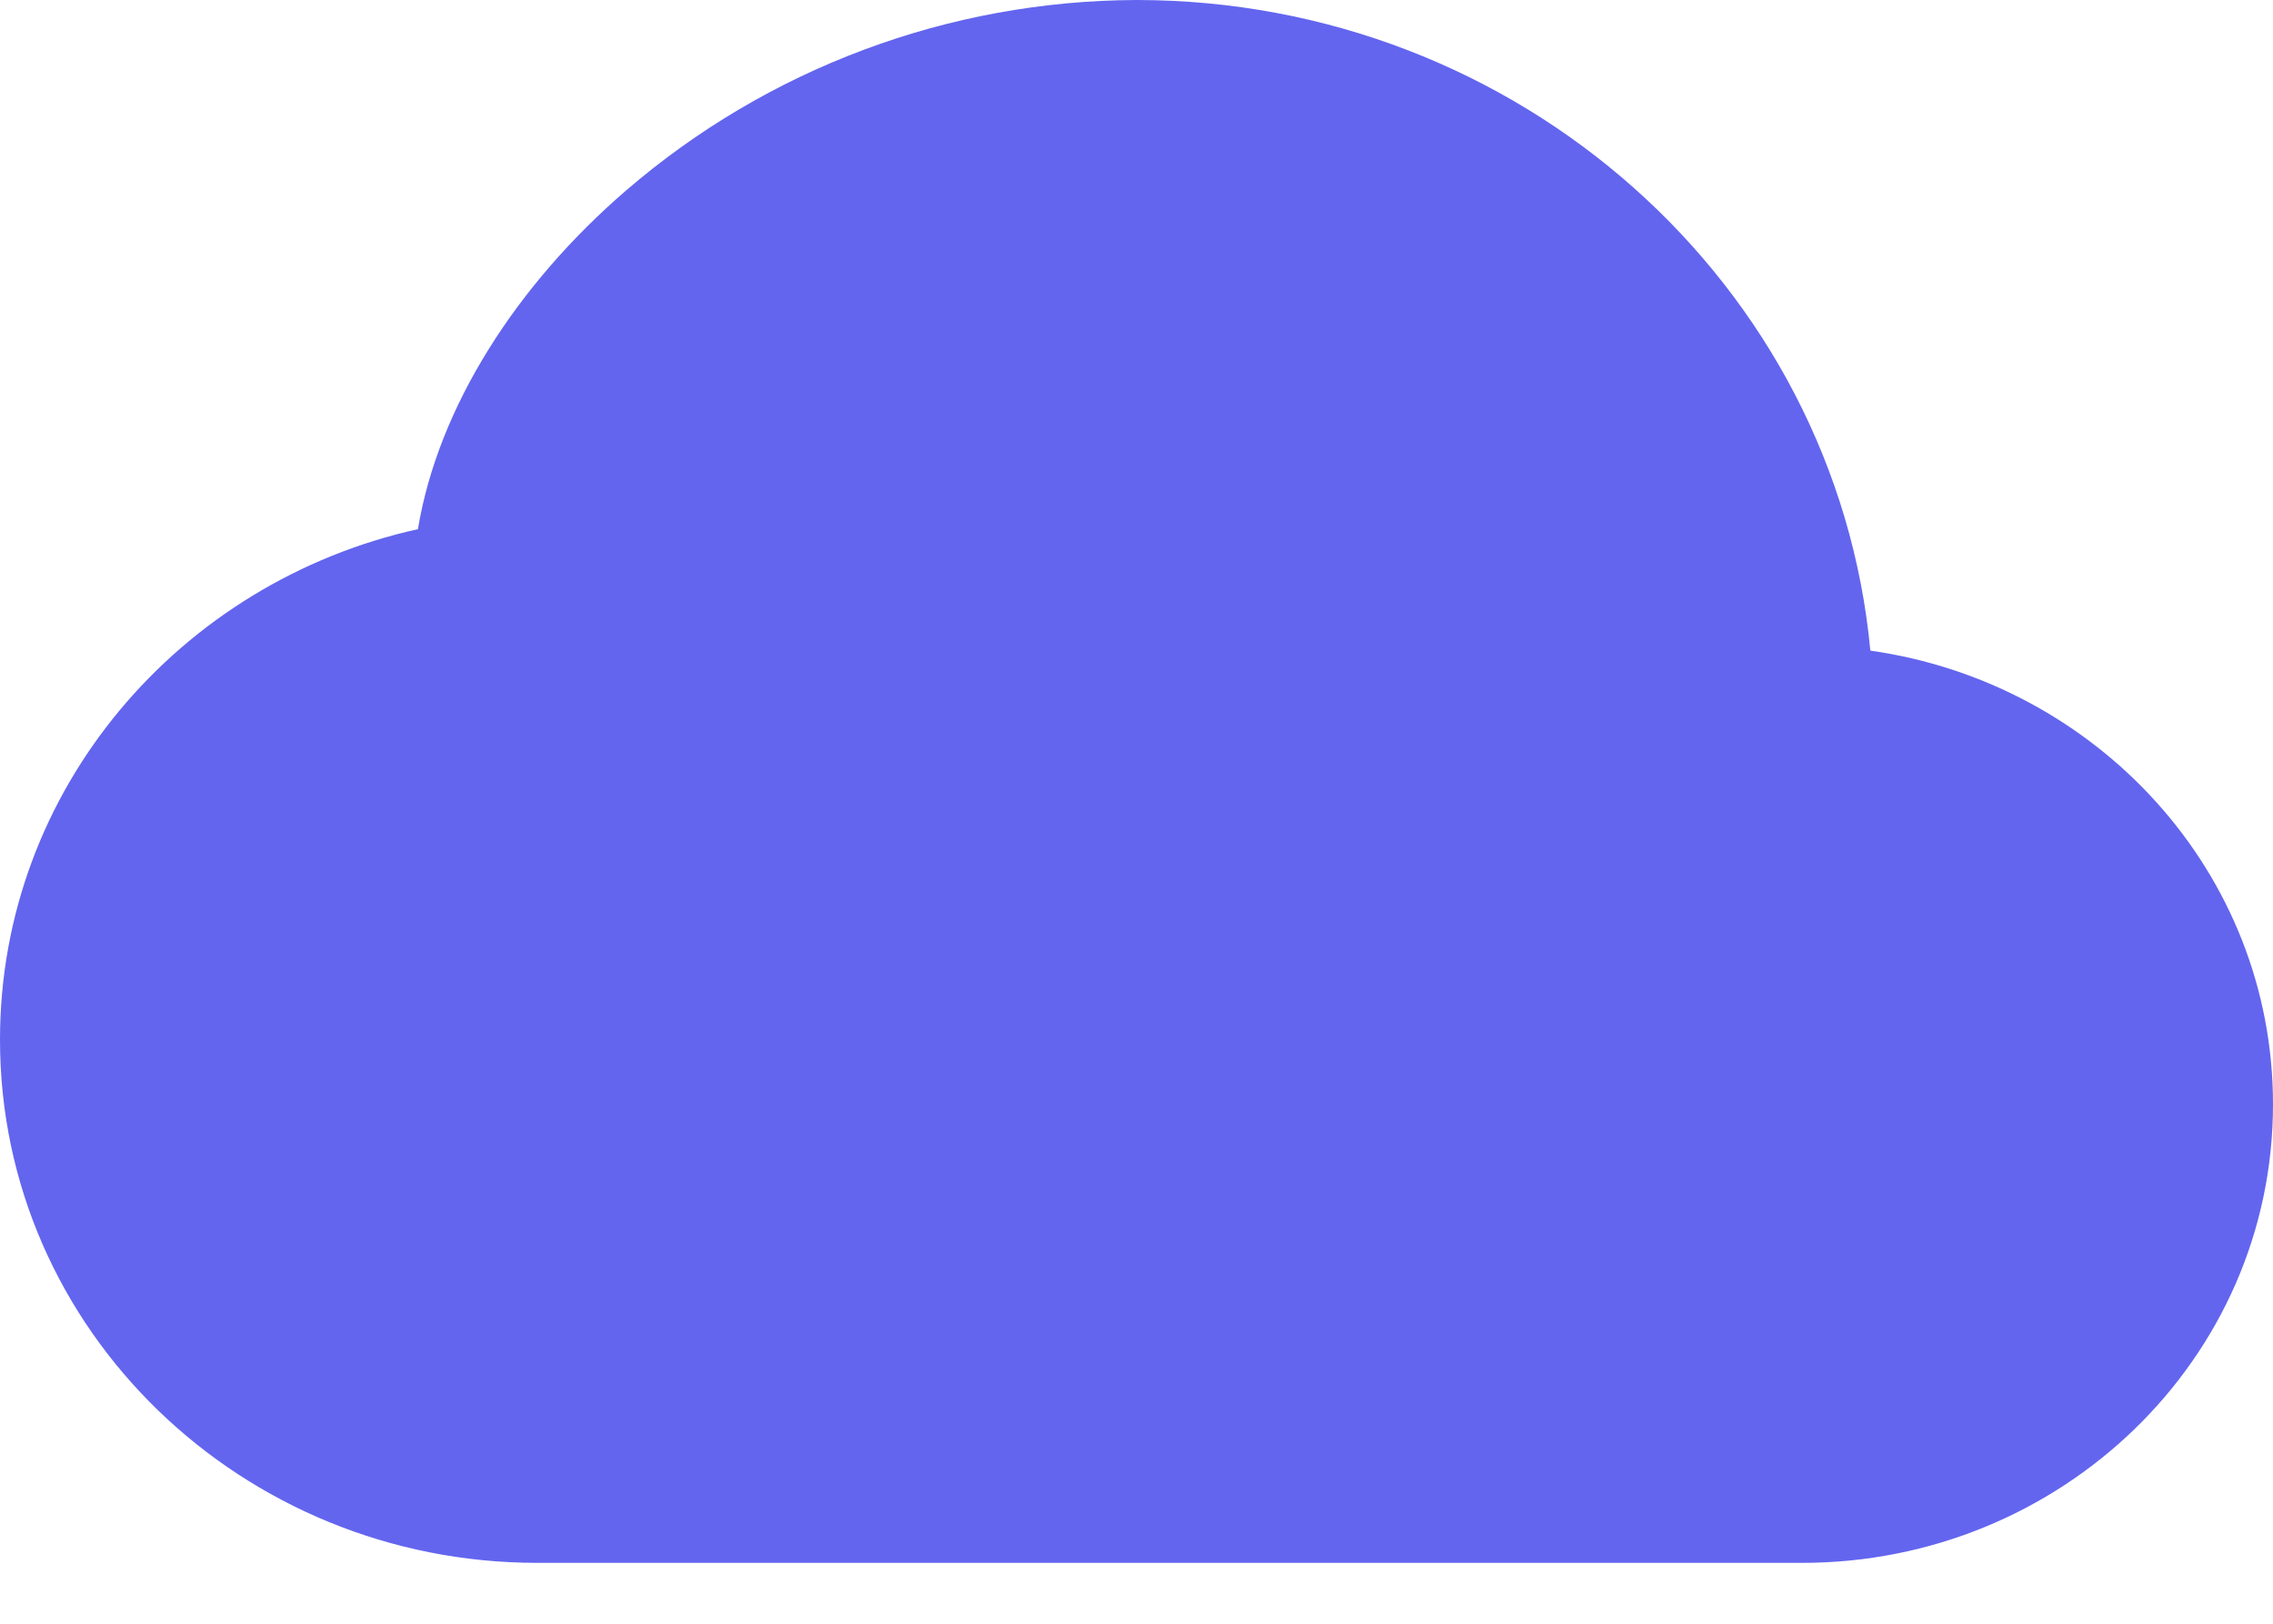 <svg width="14" height="10" viewBox="0 0 14 10" fill="none" xmlns="http://www.w3.org/2000/svg">
<path d="M3.855 1.174C4.73 0.42 5.845 0.004 7 0C9.354 0 11.308 1.75 11.52 4.007C12.913 4.204 14 5.37 14 6.801C14 8.373 12.689 9.625 11.101 9.625H3.308C1.494 9.625 0 8.195 0 6.403C0 4.861 1.108 3.583 2.574 3.259C2.699 2.504 3.185 1.752 3.855 1.174Z" fill="#6365EF"/>
</svg>
